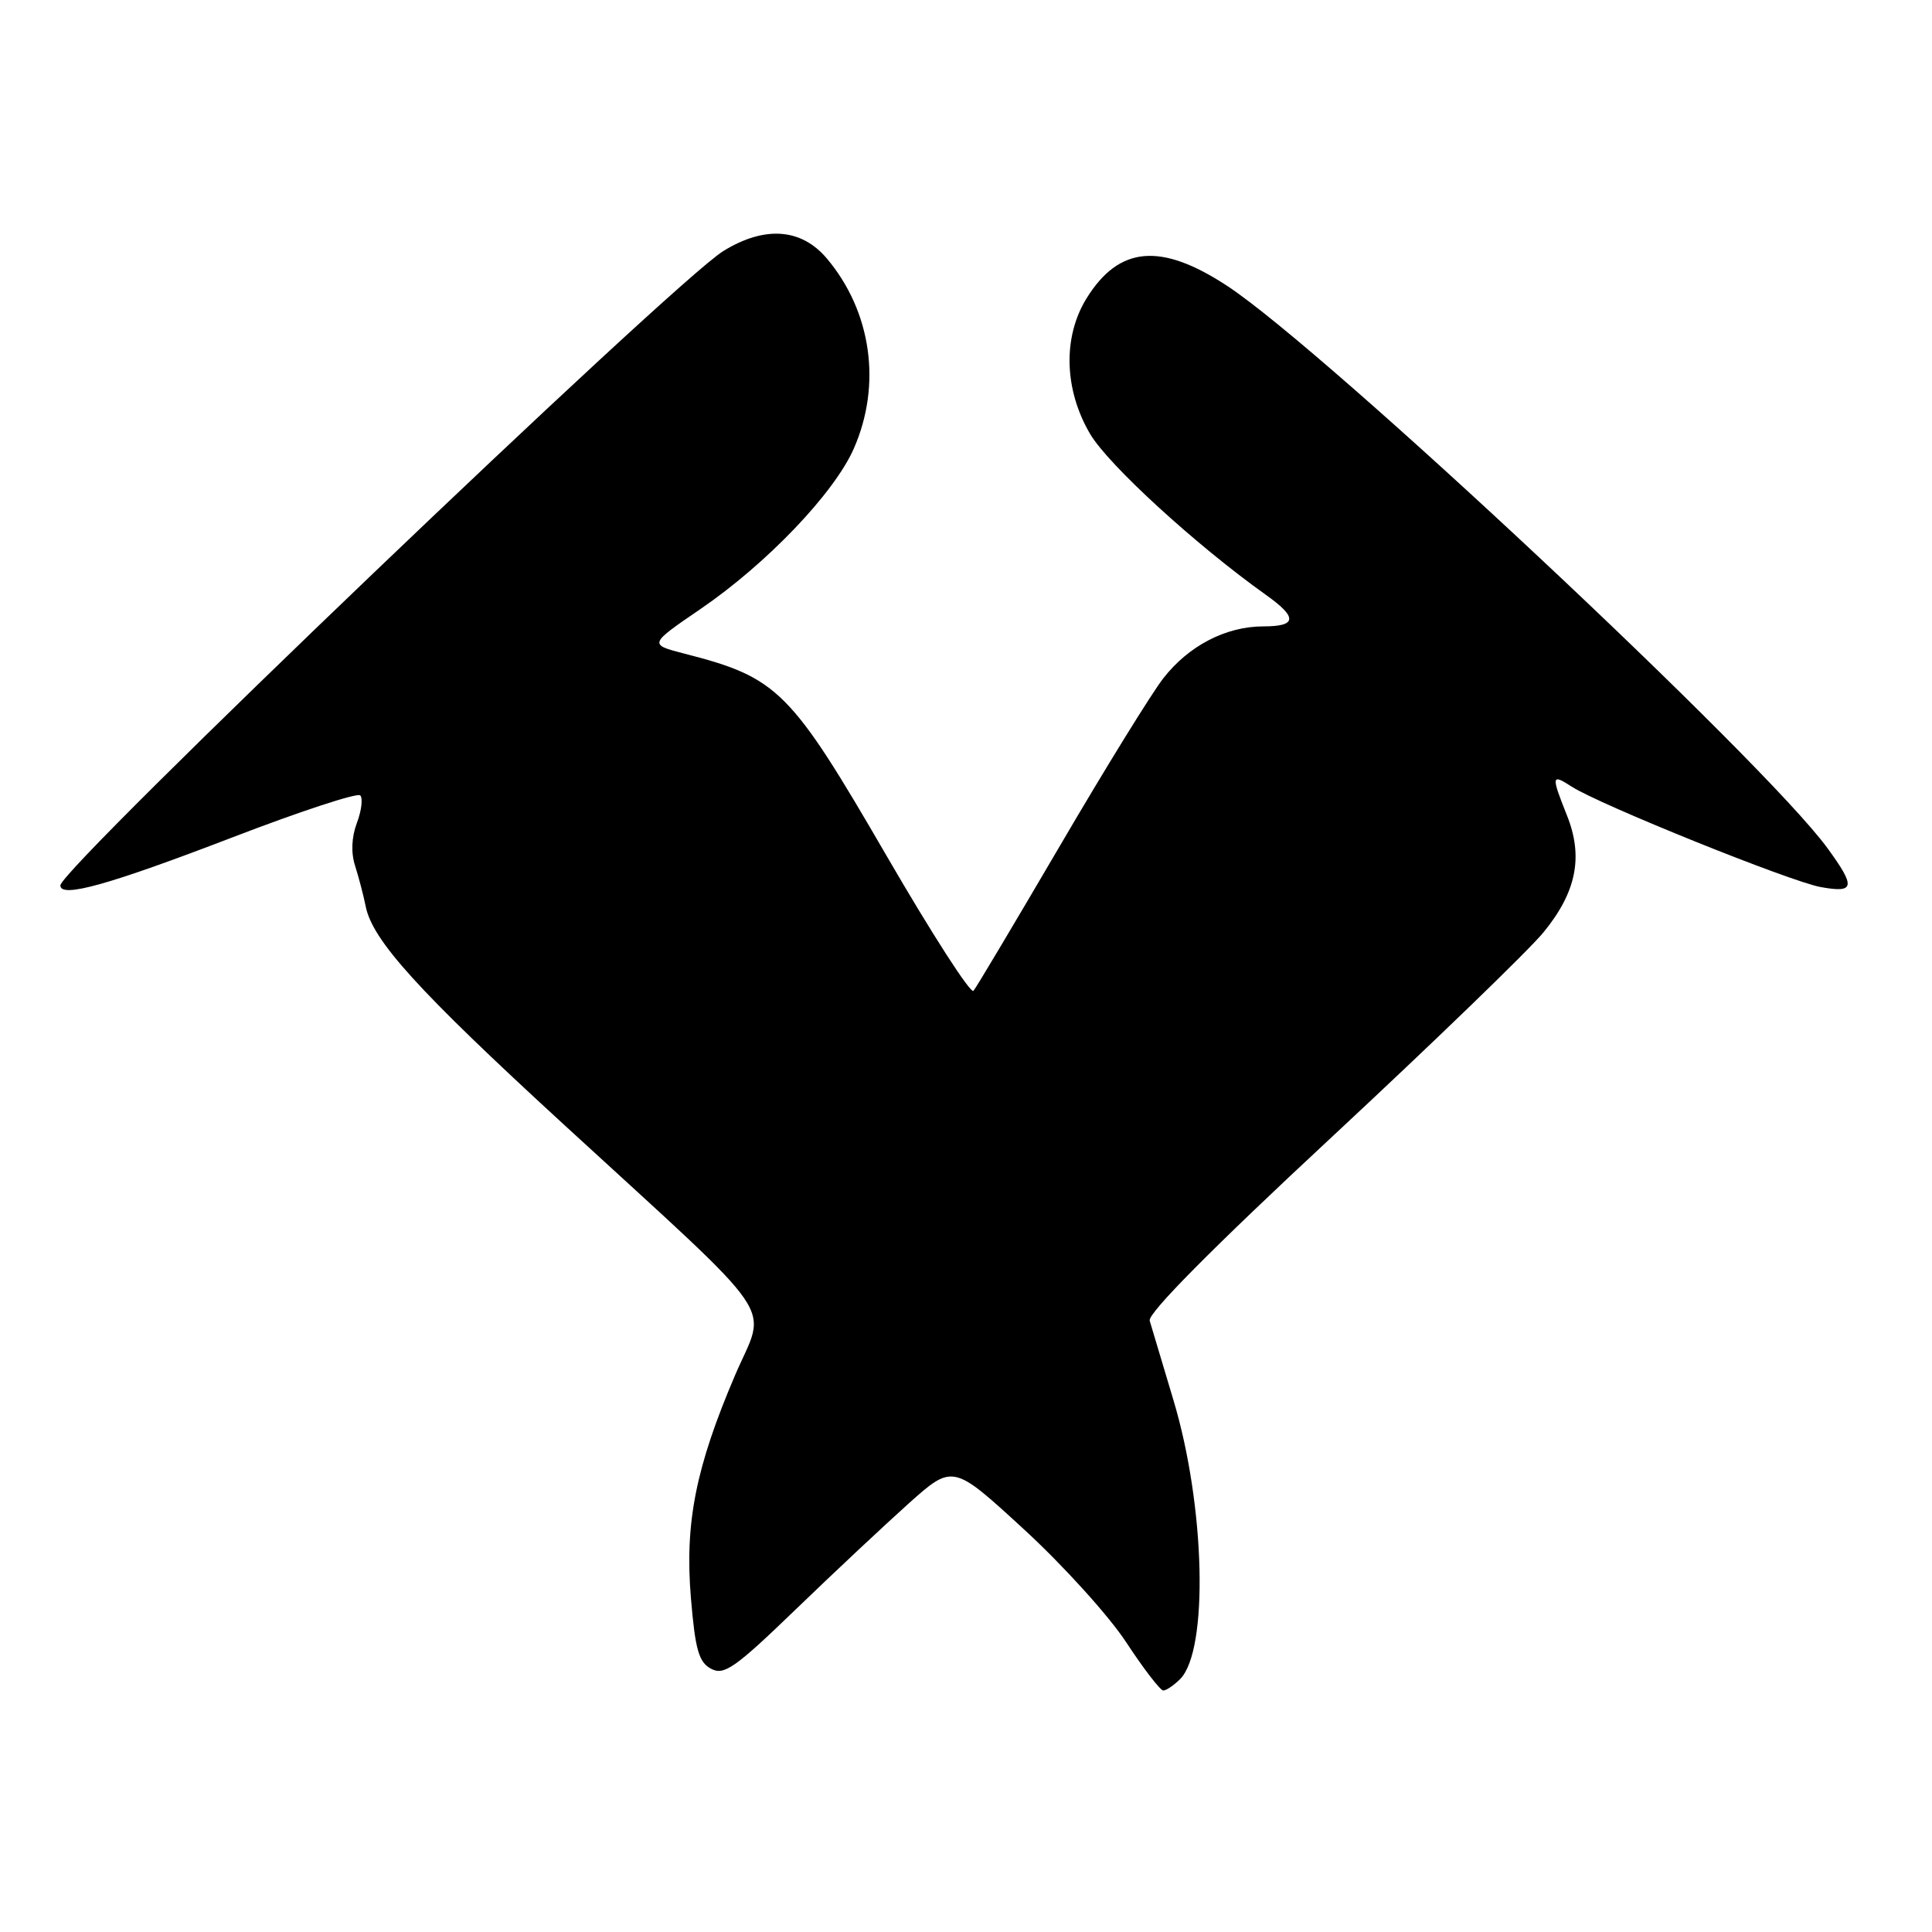 <?xml version="1.0" encoding="UTF-8" standalone="no"?>
<!DOCTYPE svg PUBLIC "-//W3C//DTD SVG 1.1//EN" "http://www.w3.org/Graphics/SVG/1.1/DTD/svg11.dtd" >
<svg xmlns="http://www.w3.org/2000/svg" xmlns:xlink="http://www.w3.org/1999/xlink" version="1.1" viewBox="0 0 256 256">
 <g >
 <path fill="currentColor"
d=" M 156.37 222.49 C 160.17 218.69 159.71 199.56 155.48 185.50 C 153.99 180.55 152.58 175.82 152.34 175.00 C 152.06 174.04 160.66 165.36 176.43 150.70 C 189.91 138.16 202.56 125.93 204.52 123.54 C 208.89 118.21 209.83 113.52 207.62 108.02 C 205.52 102.76 205.57 102.49 208.25 104.23 C 211.93 106.61 237.19 116.80 241.25 117.54 C 245.78 118.36 245.92 117.56 242.16 112.40 C 233.80 100.90 175.60 46.39 162.59 37.87 C 153.79 32.10 148.27 32.60 143.97 39.54 C 140.81 44.66 140.99 51.61 144.44 57.49 C 146.83 61.57 158.49 72.24 167.75 78.83 C 171.96 81.82 171.86 83.00 167.40 83.00 C 162.44 83.00 157.51 85.56 154.15 89.87 C 152.59 91.87 146.44 101.83 140.49 112.00 C 134.53 122.17 129.36 130.86 128.99 131.29 C 128.62 131.73 123.48 123.74 117.57 113.56 C 104.74 91.44 103.12 89.80 90.73 86.62 C 85.95 85.39 85.95 85.39 92.83 80.69 C 101.58 74.71 110.51 65.37 113.12 59.47 C 116.86 51.00 115.49 41.28 109.56 34.25 C 106.18 30.24 101.32 29.89 95.85 33.26 C 89.27 37.31 8.00 115.07 8.00 117.32 C 8.00 119.04 14.38 117.26 30.79 110.96 C 39.73 107.52 47.35 105.02 47.73 105.39 C 48.10 105.77 47.91 107.41 47.29 109.04 C 46.58 110.93 46.49 113.00 47.06 114.75 C 47.54 116.26 48.17 118.66 48.45 120.07 C 49.33 124.59 55.39 131.27 74.68 148.98 C 103.94 175.84 101.60 172.42 97.41 182.20 C 92.19 194.41 90.72 201.79 91.55 211.74 C 92.12 218.58 92.59 220.25 94.22 221.12 C 95.94 222.04 97.39 221.02 105.35 213.34 C 110.38 208.48 117.15 202.14 120.38 199.24 C 126.26 193.99 126.26 193.99 135.63 202.60 C 140.79 207.33 146.91 214.08 149.22 217.60 C 151.53 221.12 153.75 224.00 154.14 224.00 C 154.53 224.00 155.54 223.32 156.37 222.49 Z "/>
</g>
</svg>